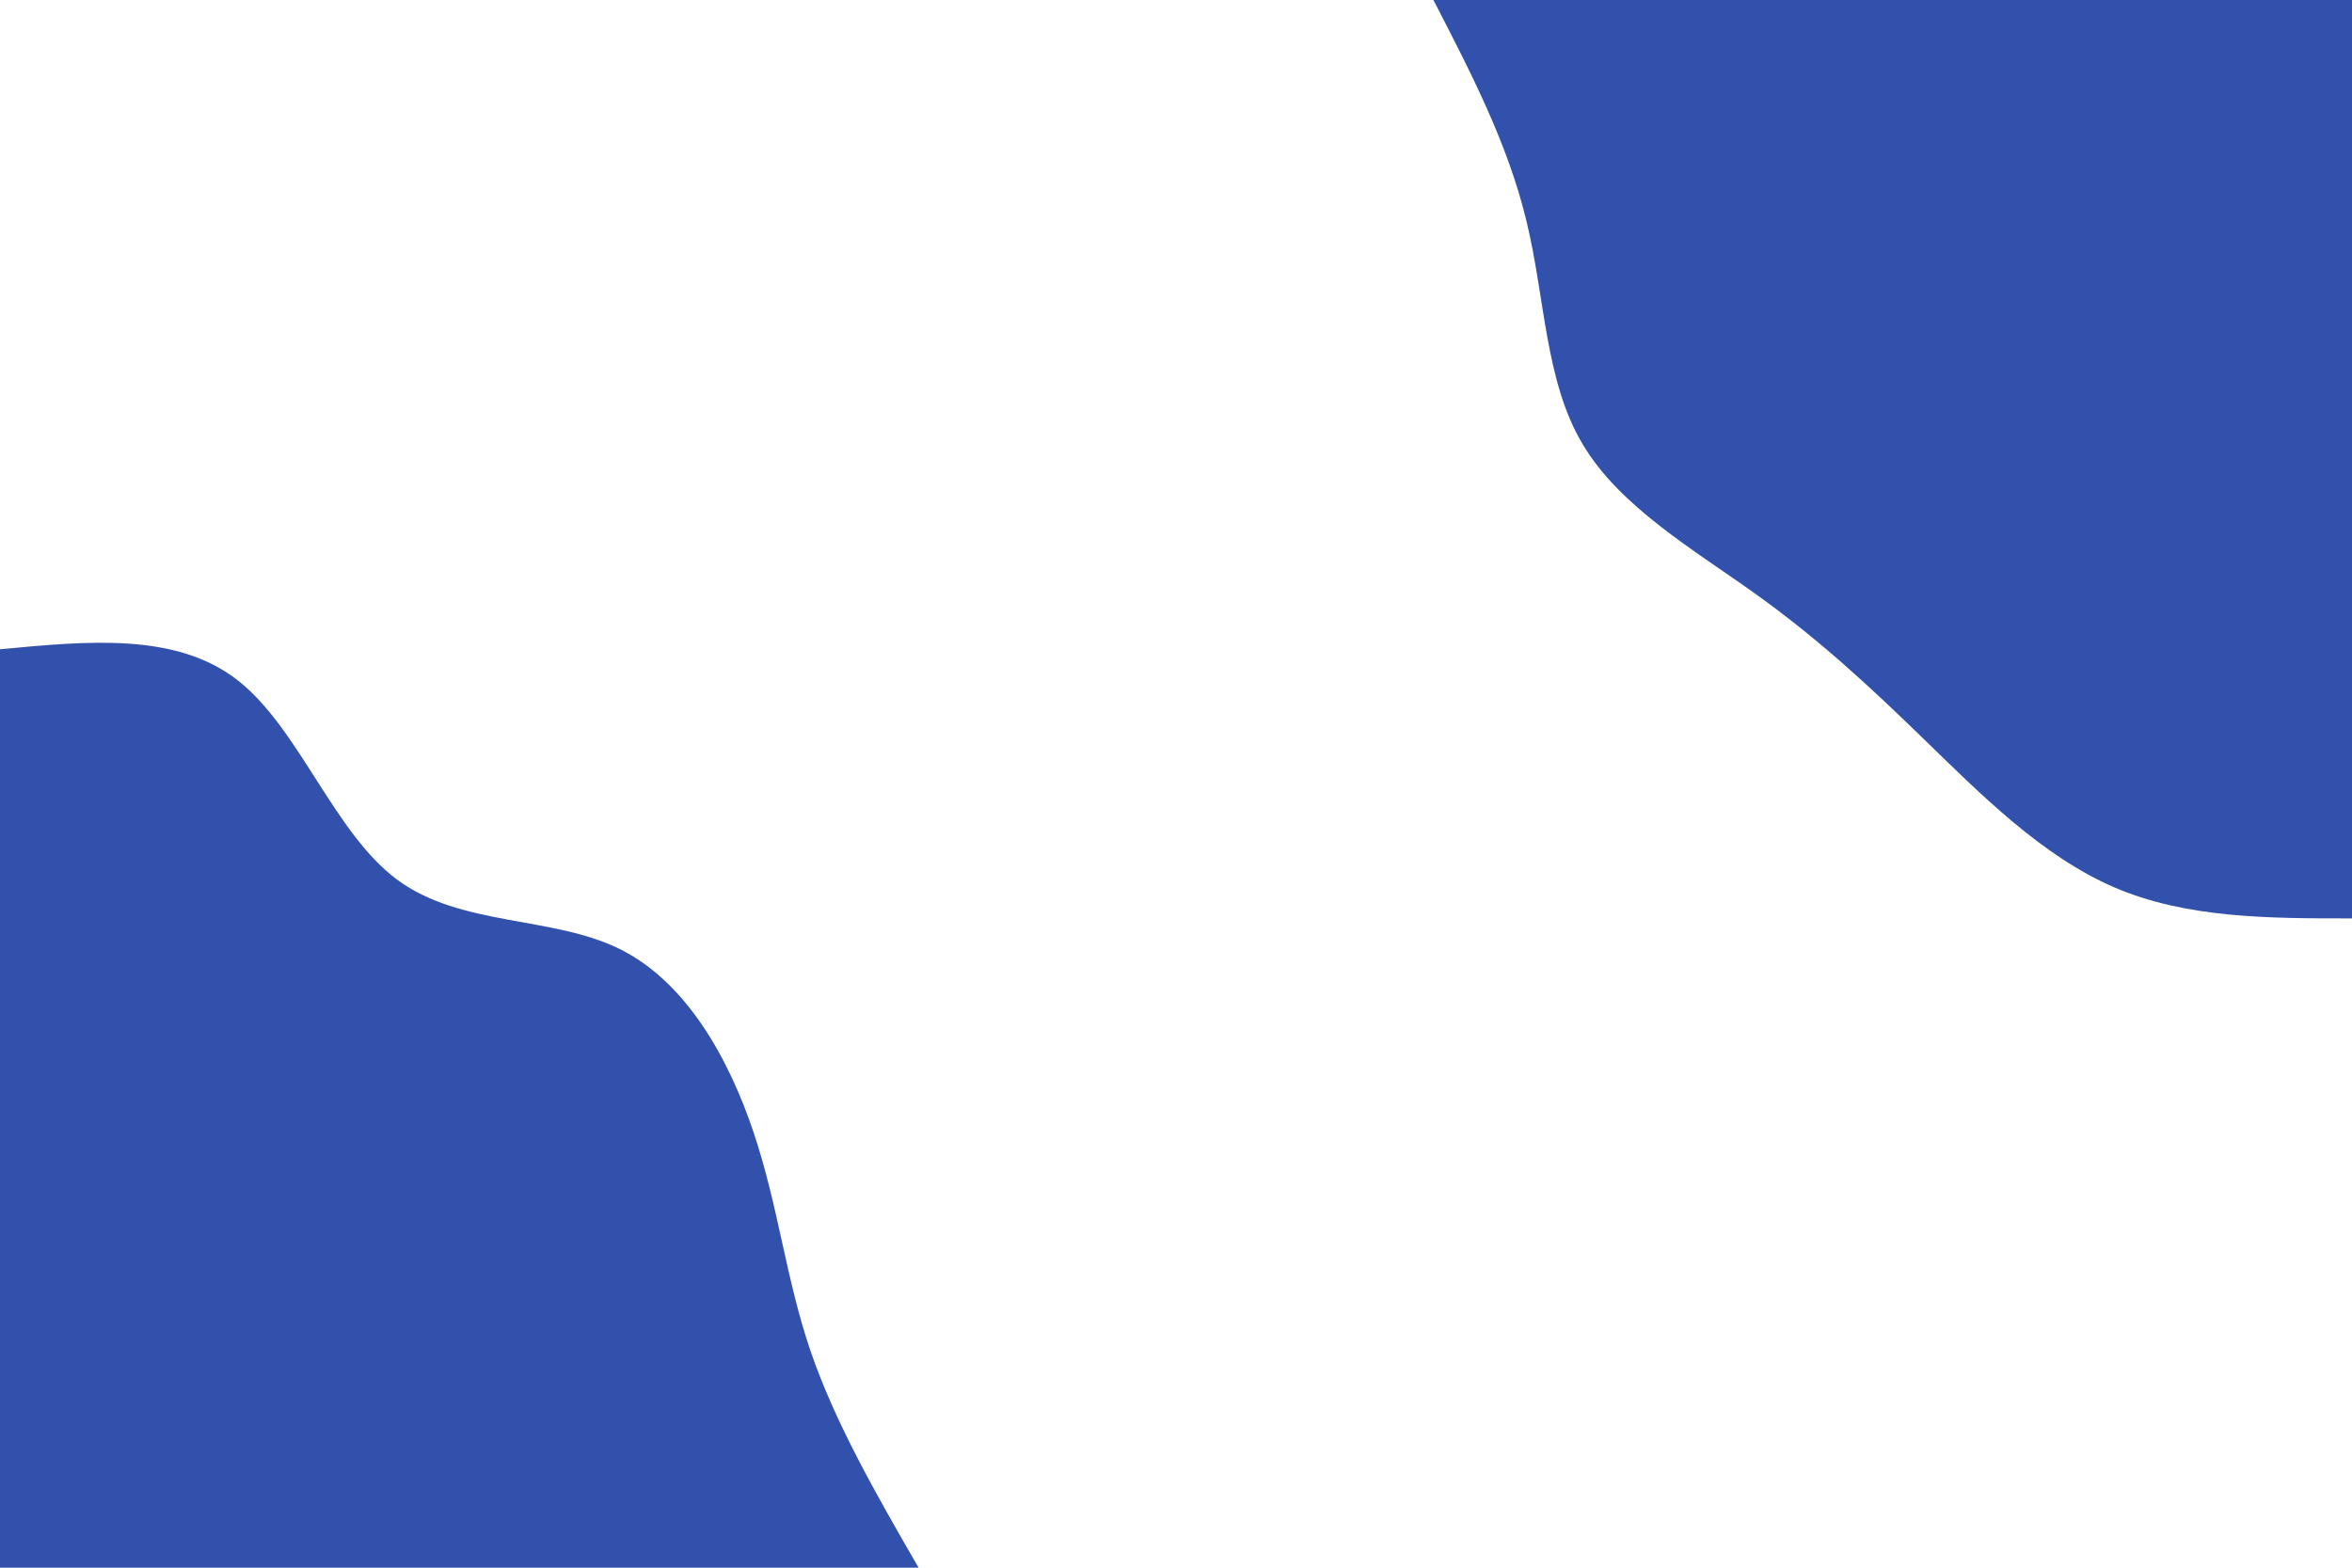 <svg id="visual" viewBox="0 0 900 600" width="900" height="600" xmlns="http://www.w3.org/2000/svg" xmlns:xlink="http://www.w3.org/1999/xlink" version="1.1"><rect x="0" y="0" width="900" height="600" fill="#FFF"></rect><defs><linearGradient id="grad1_0" x1="33.3%" y1="0%" x2="100%" y2="100%"><stop offset="20%" stop-color="#ffffff" stop-opacity="1"></stop><stop offset="80%" stop-color="#ffffff" stop-opacity="1"></stop></linearGradient></defs><defs><linearGradient id="grad2_0" x1="0%" y1="0%" x2="66.7%" y2="100%"><stop offset="20%" stop-color="#ffffff" stop-opacity="1"></stop><stop offset="80%" stop-color="#ffffff" stop-opacity="1"></stop></linearGradient></defs><g transform="translate(900, 0)"><path d="M0 351.5C-31.7 351.5 -63.4 351.5 -91 339.6C-118.6 327.7 -142.2 303.9 -163.5 283.2C-184.8 262.5 -203.9 244.8 -227.7 227.7C-251.5 210.6 -280.1 194.1 -294.4 170C-308.8 145.9 -308.7 114.2 -315.9 84.6C-323 55 -337.3 27.5 -351.5 0L0 0Z" fill="#3251AC"></path></g><g transform="translate(0, 600)"><path d="M0 -351.5C33.7 -354.7 67.5 -358 91 -339.6C114.5 -321.2 127.8 -281.2 152 -263.3C176.2 -245.4 211.2 -249.5 236.9 -236.9C262.6 -224.3 278.9 -194.9 288.4 -166.5C297.9 -138.1 300.7 -110.7 310.1 -83.1C319.5 -55.5 335.5 -27.7 351.5 0L0 0Z" fill="#3251AC"></path></g></svg>